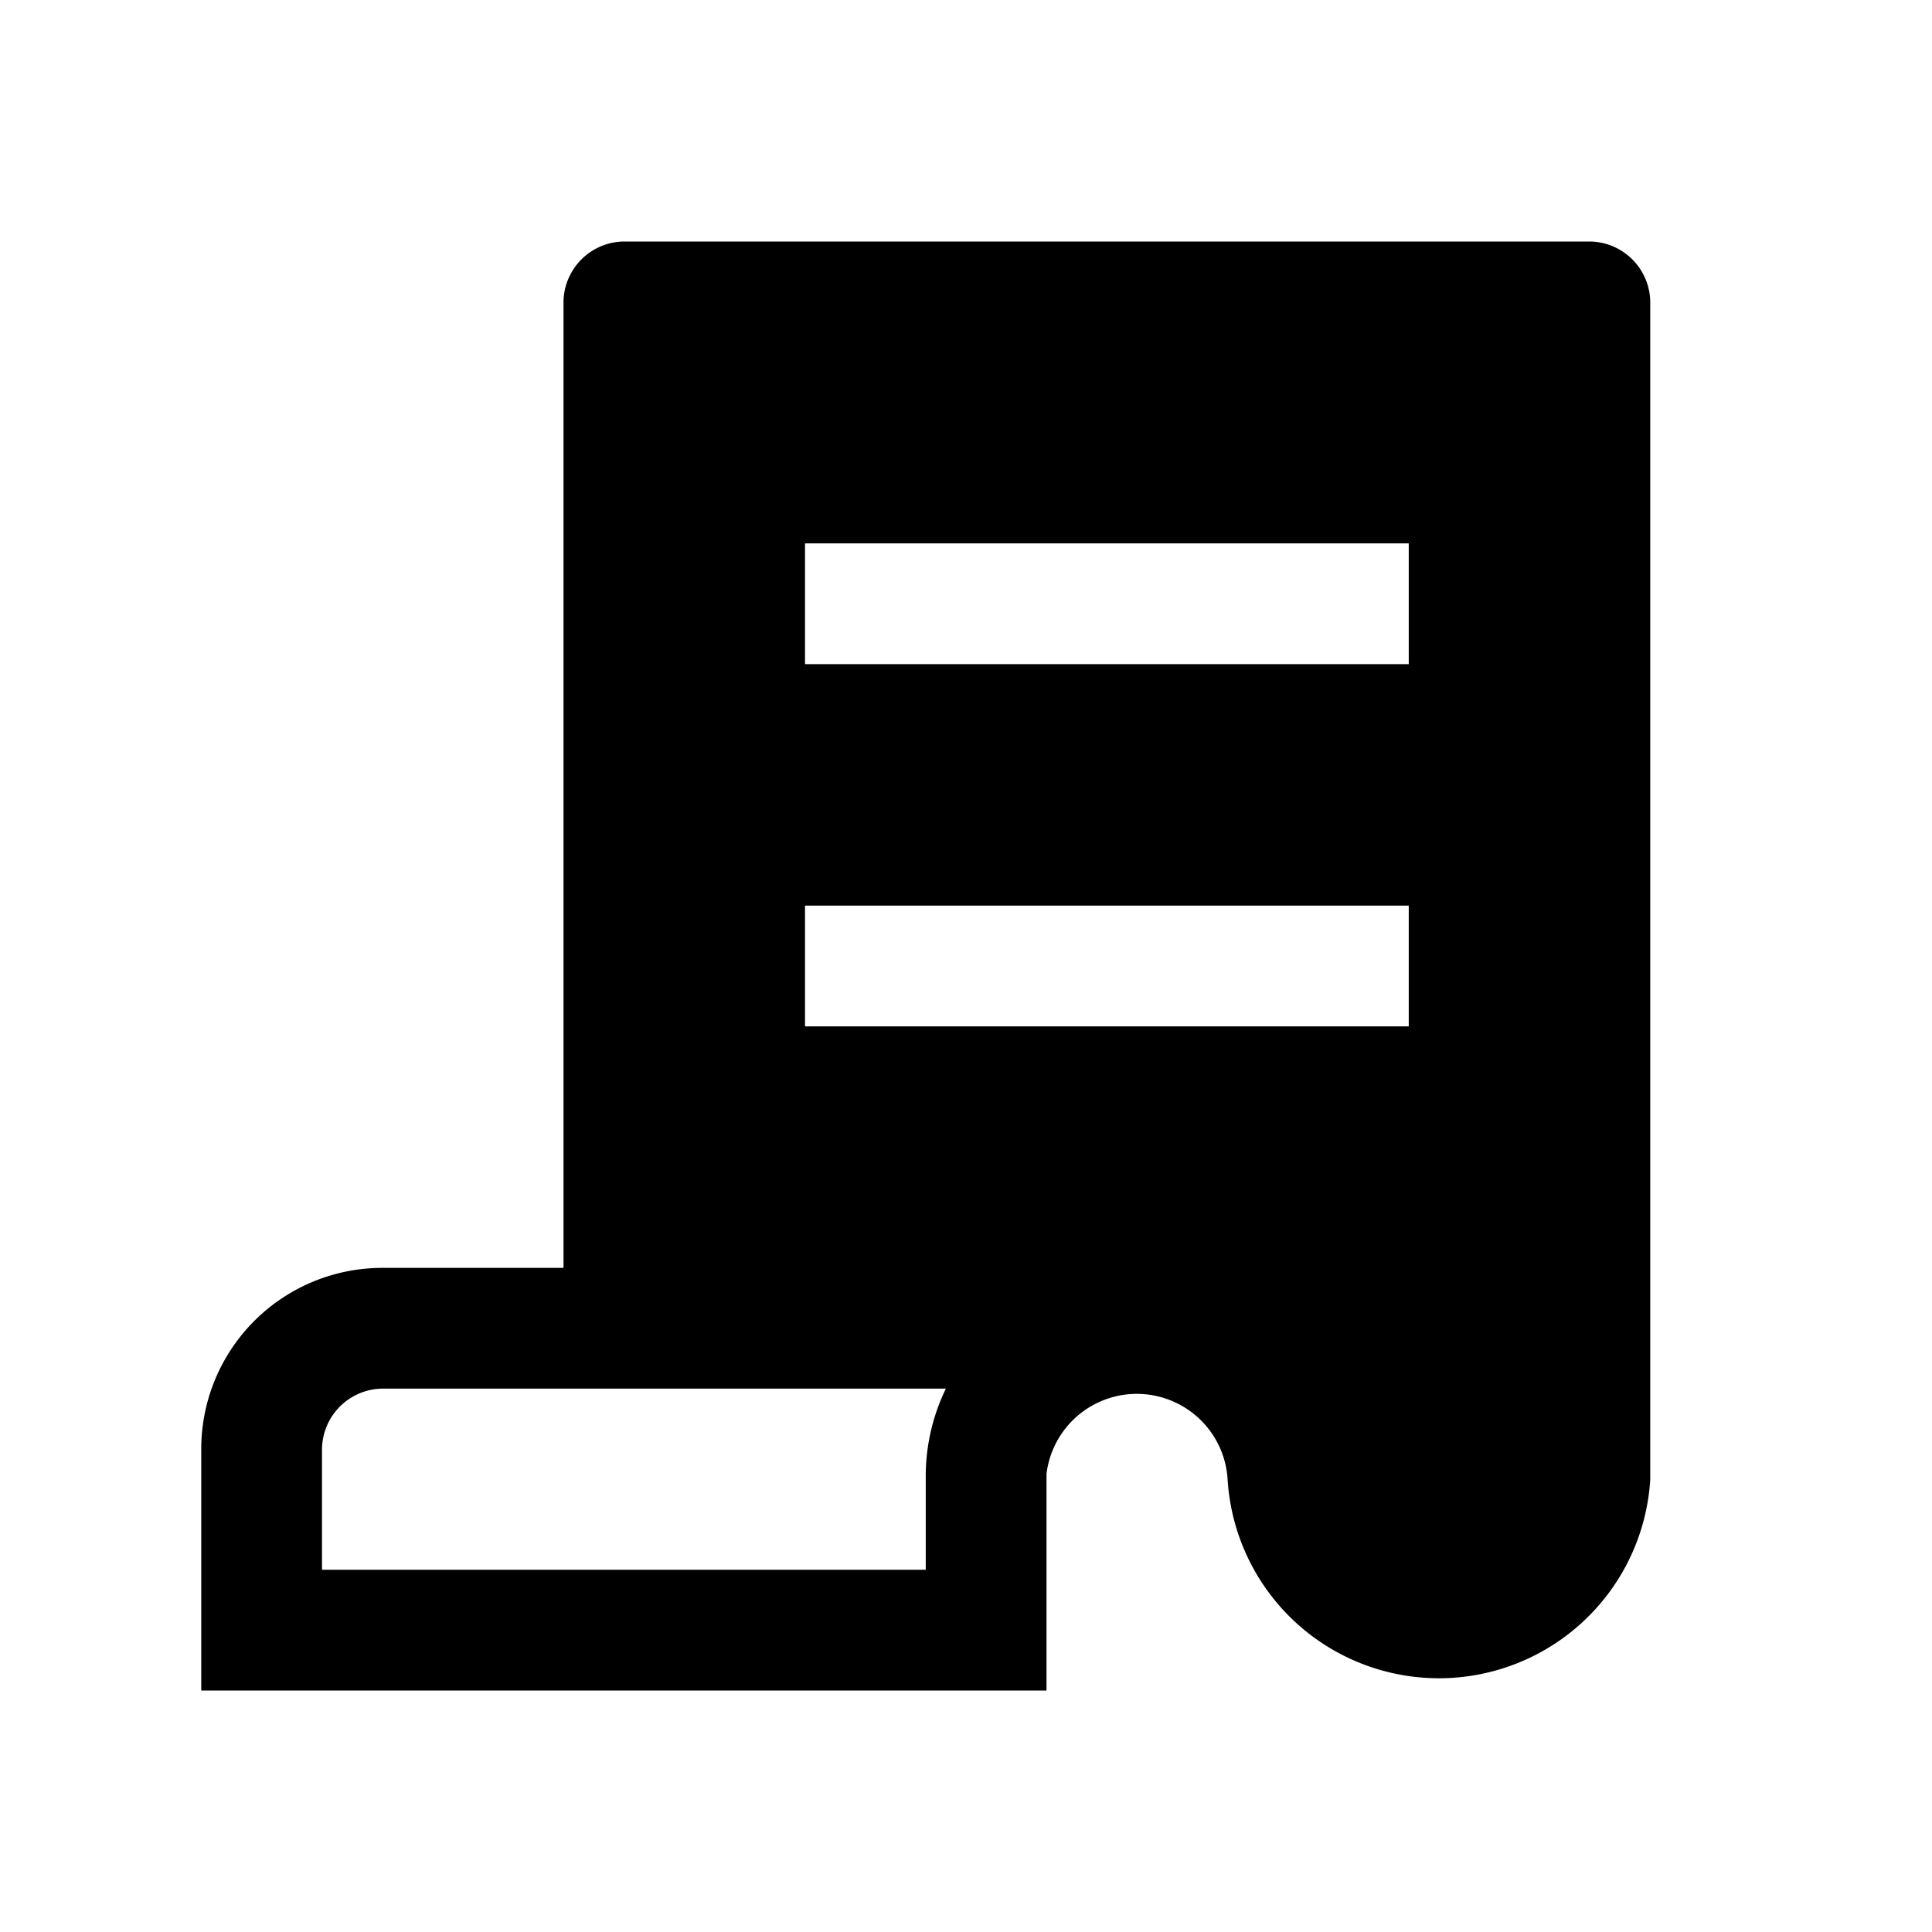 <svg xmlns="http://www.w3.org/2000/svg" width="24" height="24" viewBox="0 0 24 24"><title>Artboard 1</title><path d="M19.75,3h-12A.76.76,0,0,0,7,3.75v12H4.75A2.25,2.25,0,0,0,2.5,18v3H13V18.31a1.13,1.13,0,0,1,2.25.07,2.63,2.63,0,0,0,5.25,0V3.75A.76.76,0,0,0,19.75,3ZM11.5,18.31V19.5H4V18a.76.76,0,0,1,.75-.75h7A2.49,2.49,0,0,0,11.5,18.31Zm6-5.56H10v-1.5h7.5Zm0-4.5H10V6.75h7.5Z"/></svg>